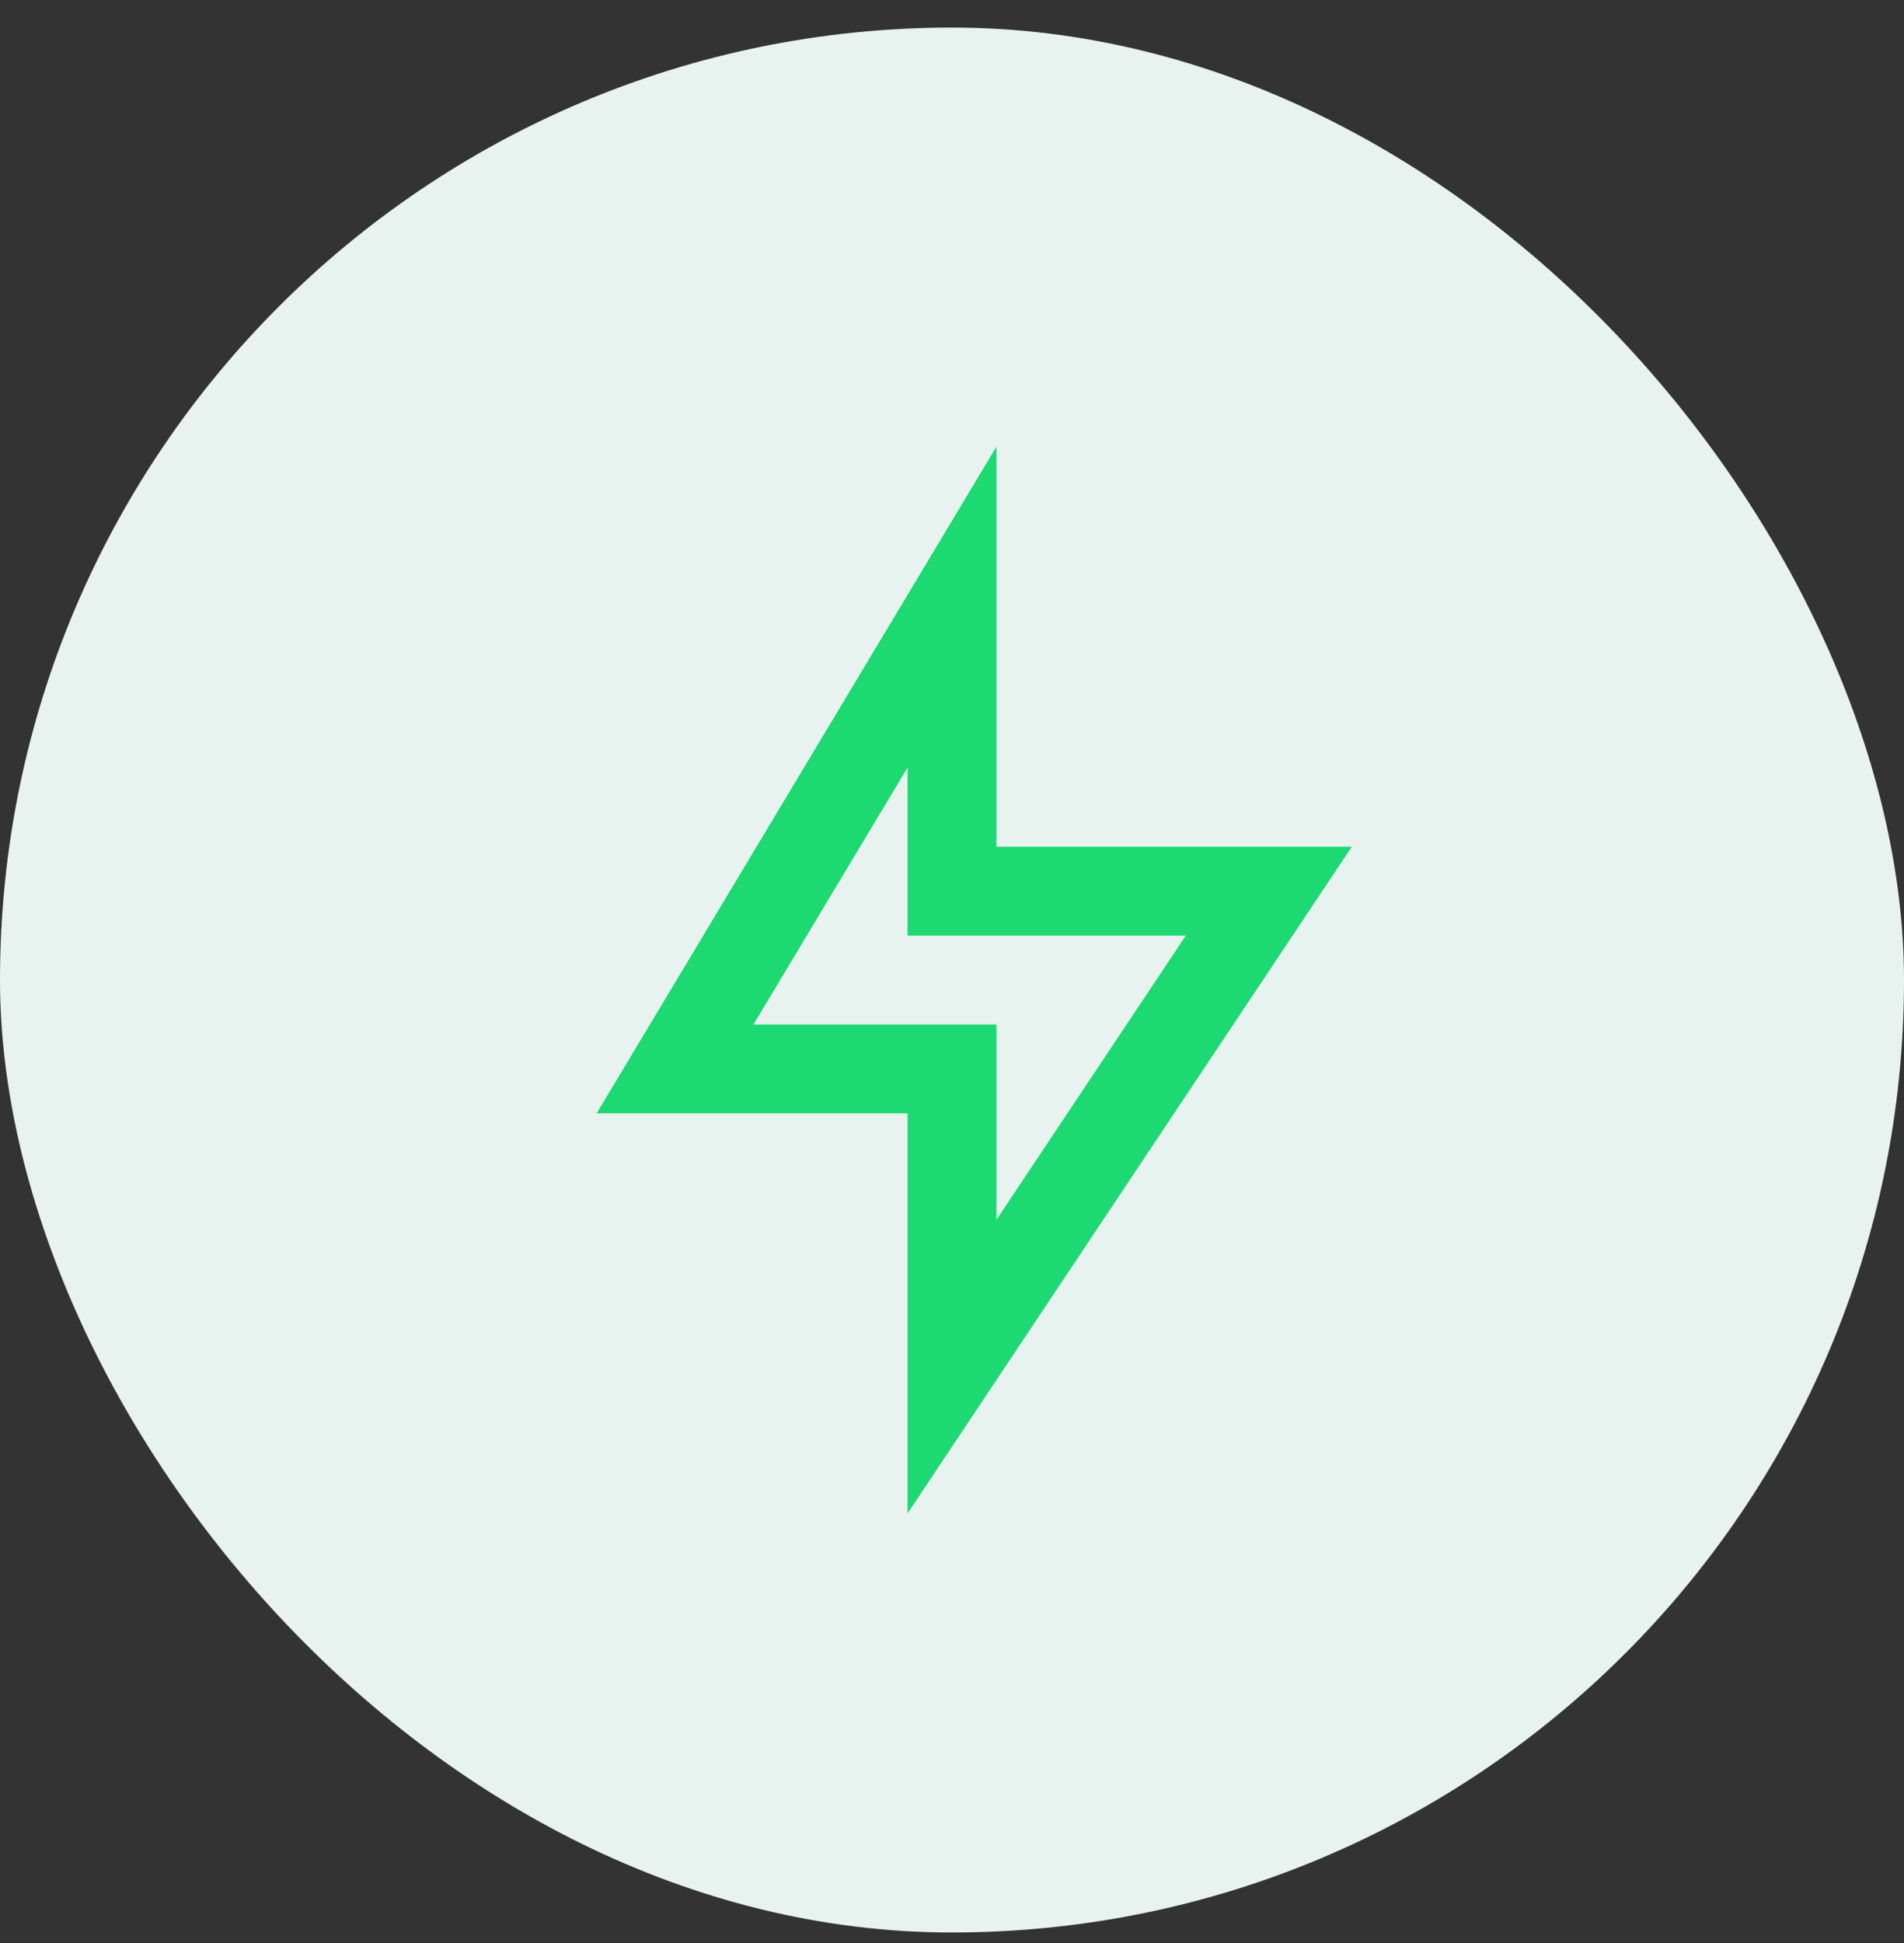 <svg width="50" height="51" viewBox="0 0 50 51" fill="none" xmlns="http://www.w3.org/2000/svg">
<rect x="0" y="0" width="50" height="51" fill="#333333" stroke="none"/>
<rect y="0.724" width="50" height="50" rx="25" fill="#E8F2EE"/>
<path d="M26.167 22.224H35.5L23.833 39.724V29.224H15.667L26.167 11.724V22.224ZM23.833 24.557V20.147L19.787 26.89H26.167V32.017L31.14 24.557H23.833Z" fill="#1CD972"/>
</svg>
